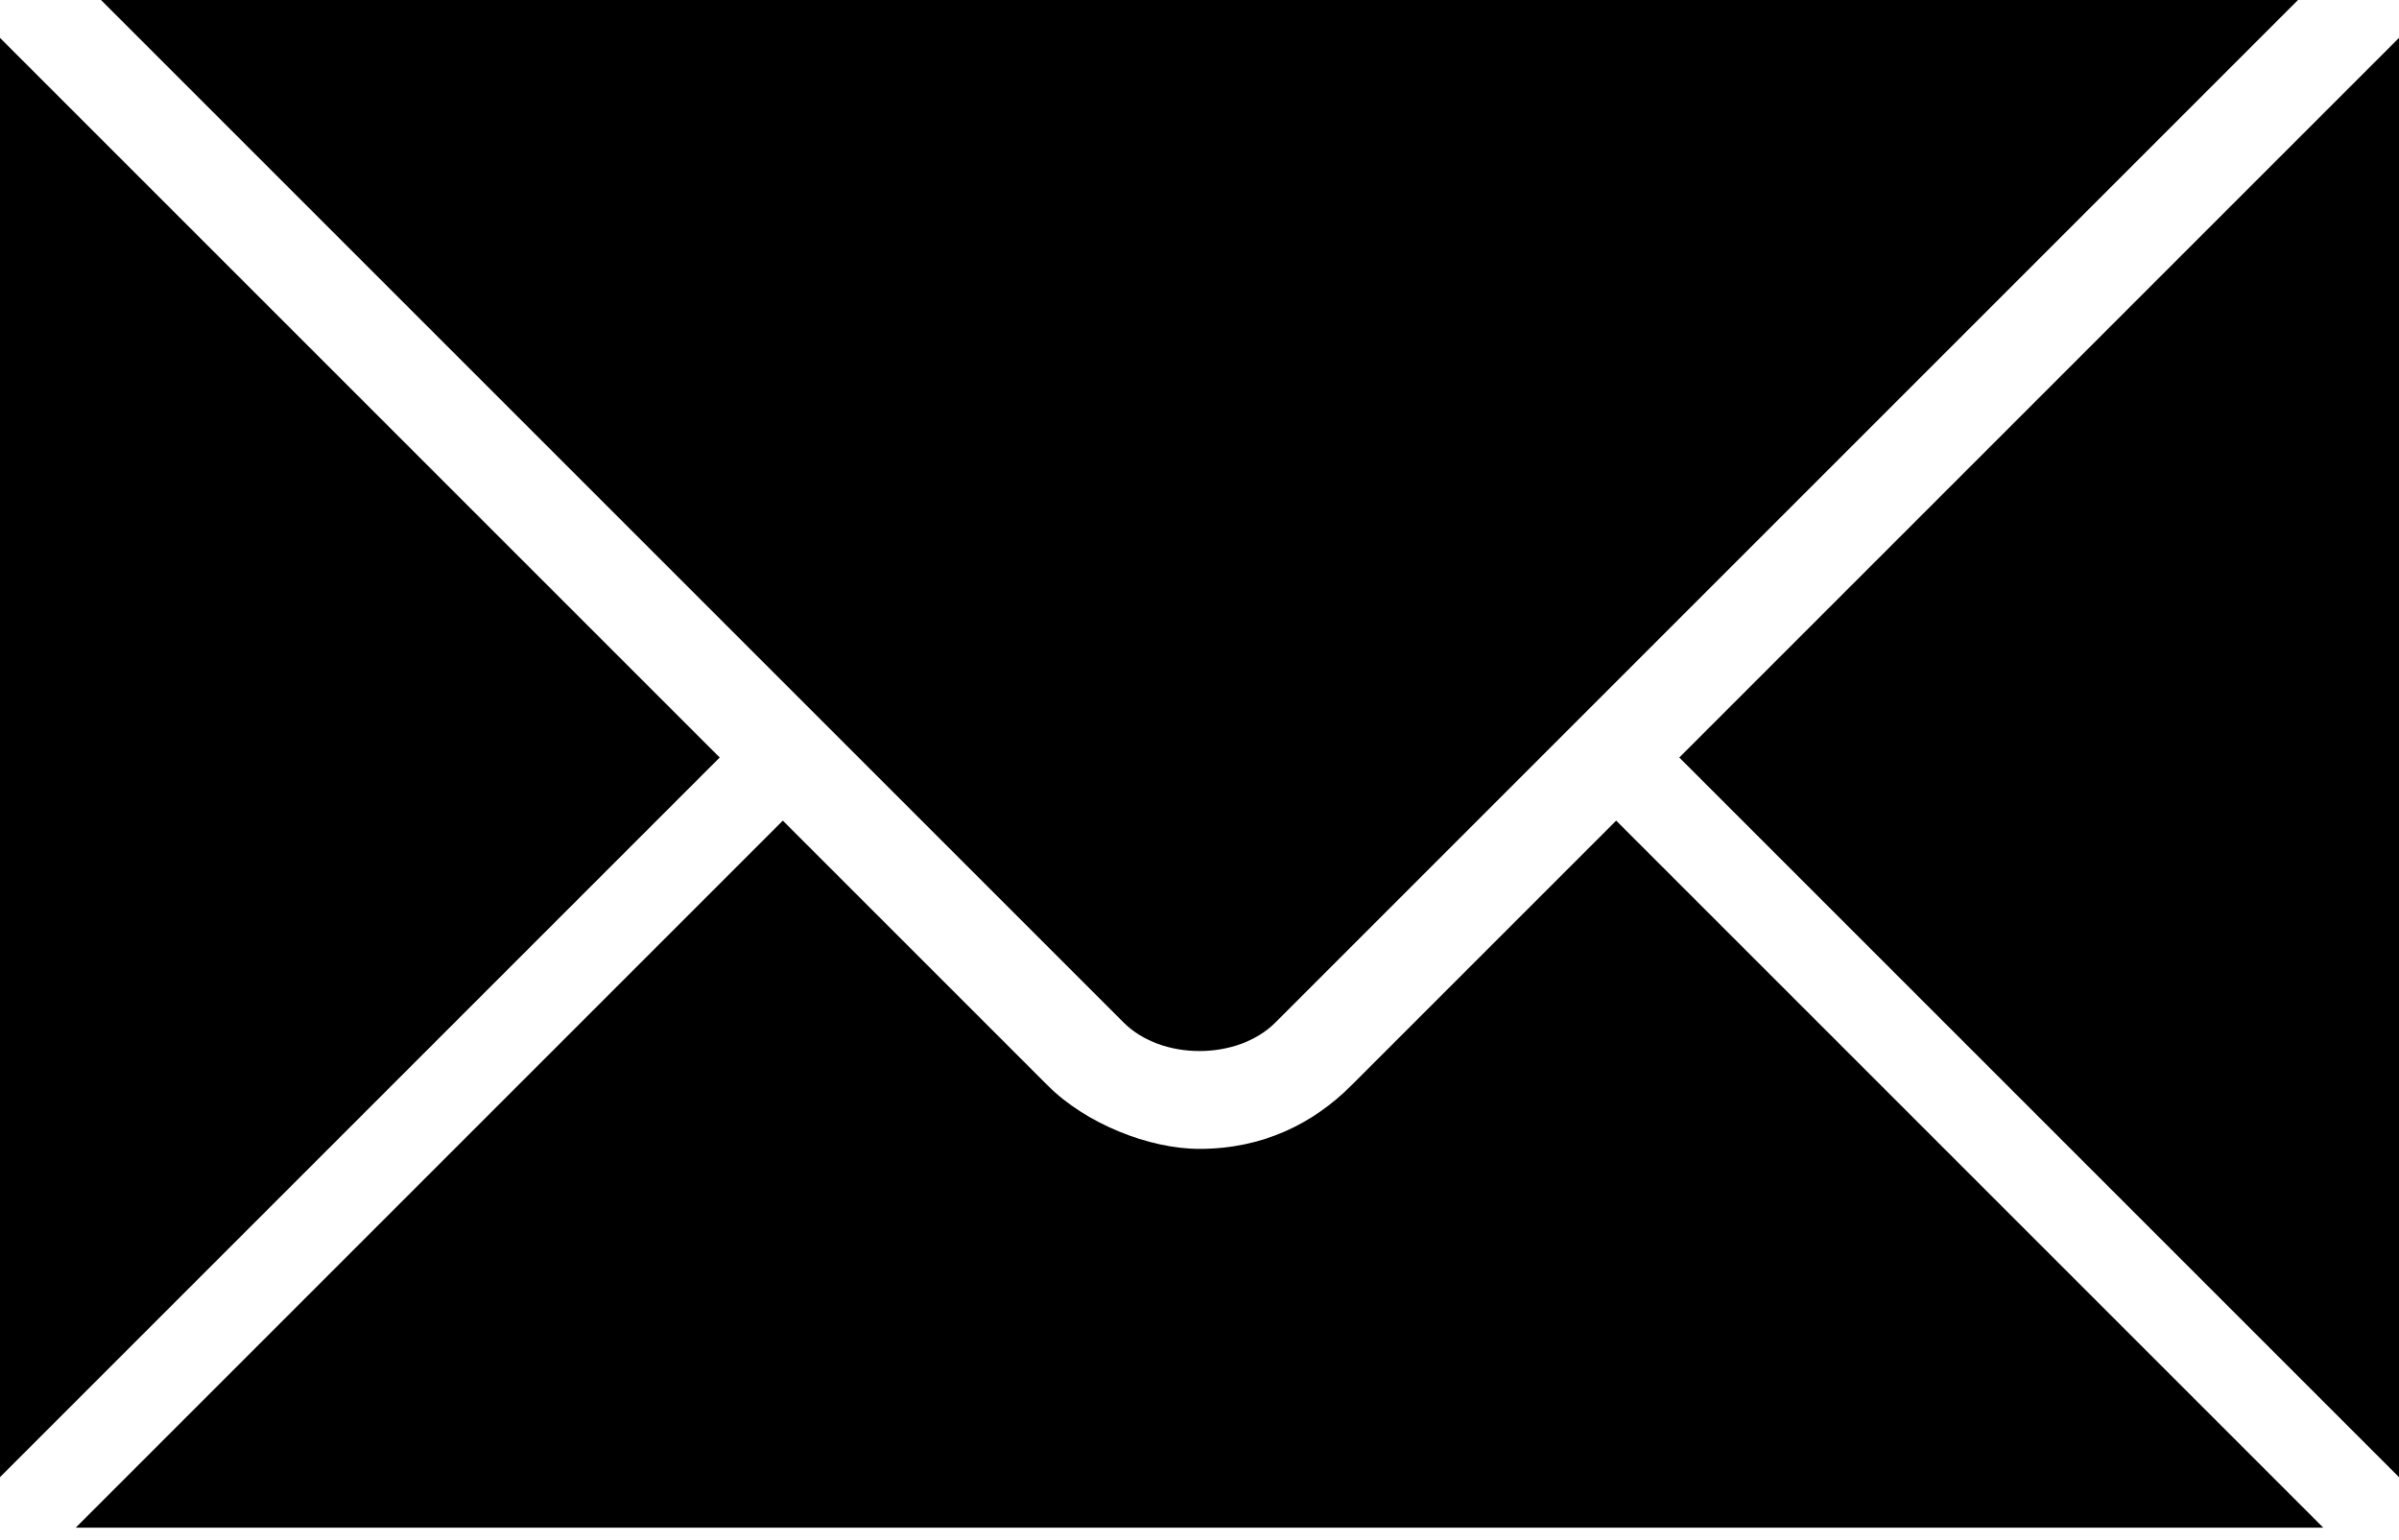 <?xml version="1.0" encoding="utf-8"?>
<!-- Generator: Adobe Illustrator 18.1.1, SVG Export Plug-In . SVG Version: 6.00 Build 0)  -->
<svg version="1.1" id="Layer_1" xmlns="http://www.w3.org/2000/svg" xmlns:xlink="http://www.w3.org/1999/xlink" x="0px" y="0px"
	 viewBox="0 0 19 12.2" enable-background="new 0 0 19 12.2" xml:space="preserve">
<g>
	<polygon points="5.7,6 0,0.3 0,11.7 	"/>
	<path d="M10.1,8.1L18.2,0H0.8l8.1,8.1C9.2,8.4,9.8,8.4,10.1,8.1z"/>
	<path d="M12.8,6.5l-2.1,2.1c-0.3,0.3-0.7,0.5-1.2,0.5c-0.4,0-0.9-0.2-1.2-0.5L6.2,6.5l-5.6,5.6h17.8L12.8,6.5z"/>
	<polygon points="13.3,6 19,11.7 19,0.3 	"/>
</g>
<g>
</g>
<g>
</g>
<g>
</g>
<g>
</g>
<g>
</g>
<g>
</g>
<g>
</g>
<g>
</g>
<g>
</g>
<g>
</g>
<g>
</g>
<g>
</g>
<g>
</g>
<g>
</g>
<g>
</g>
</svg>
